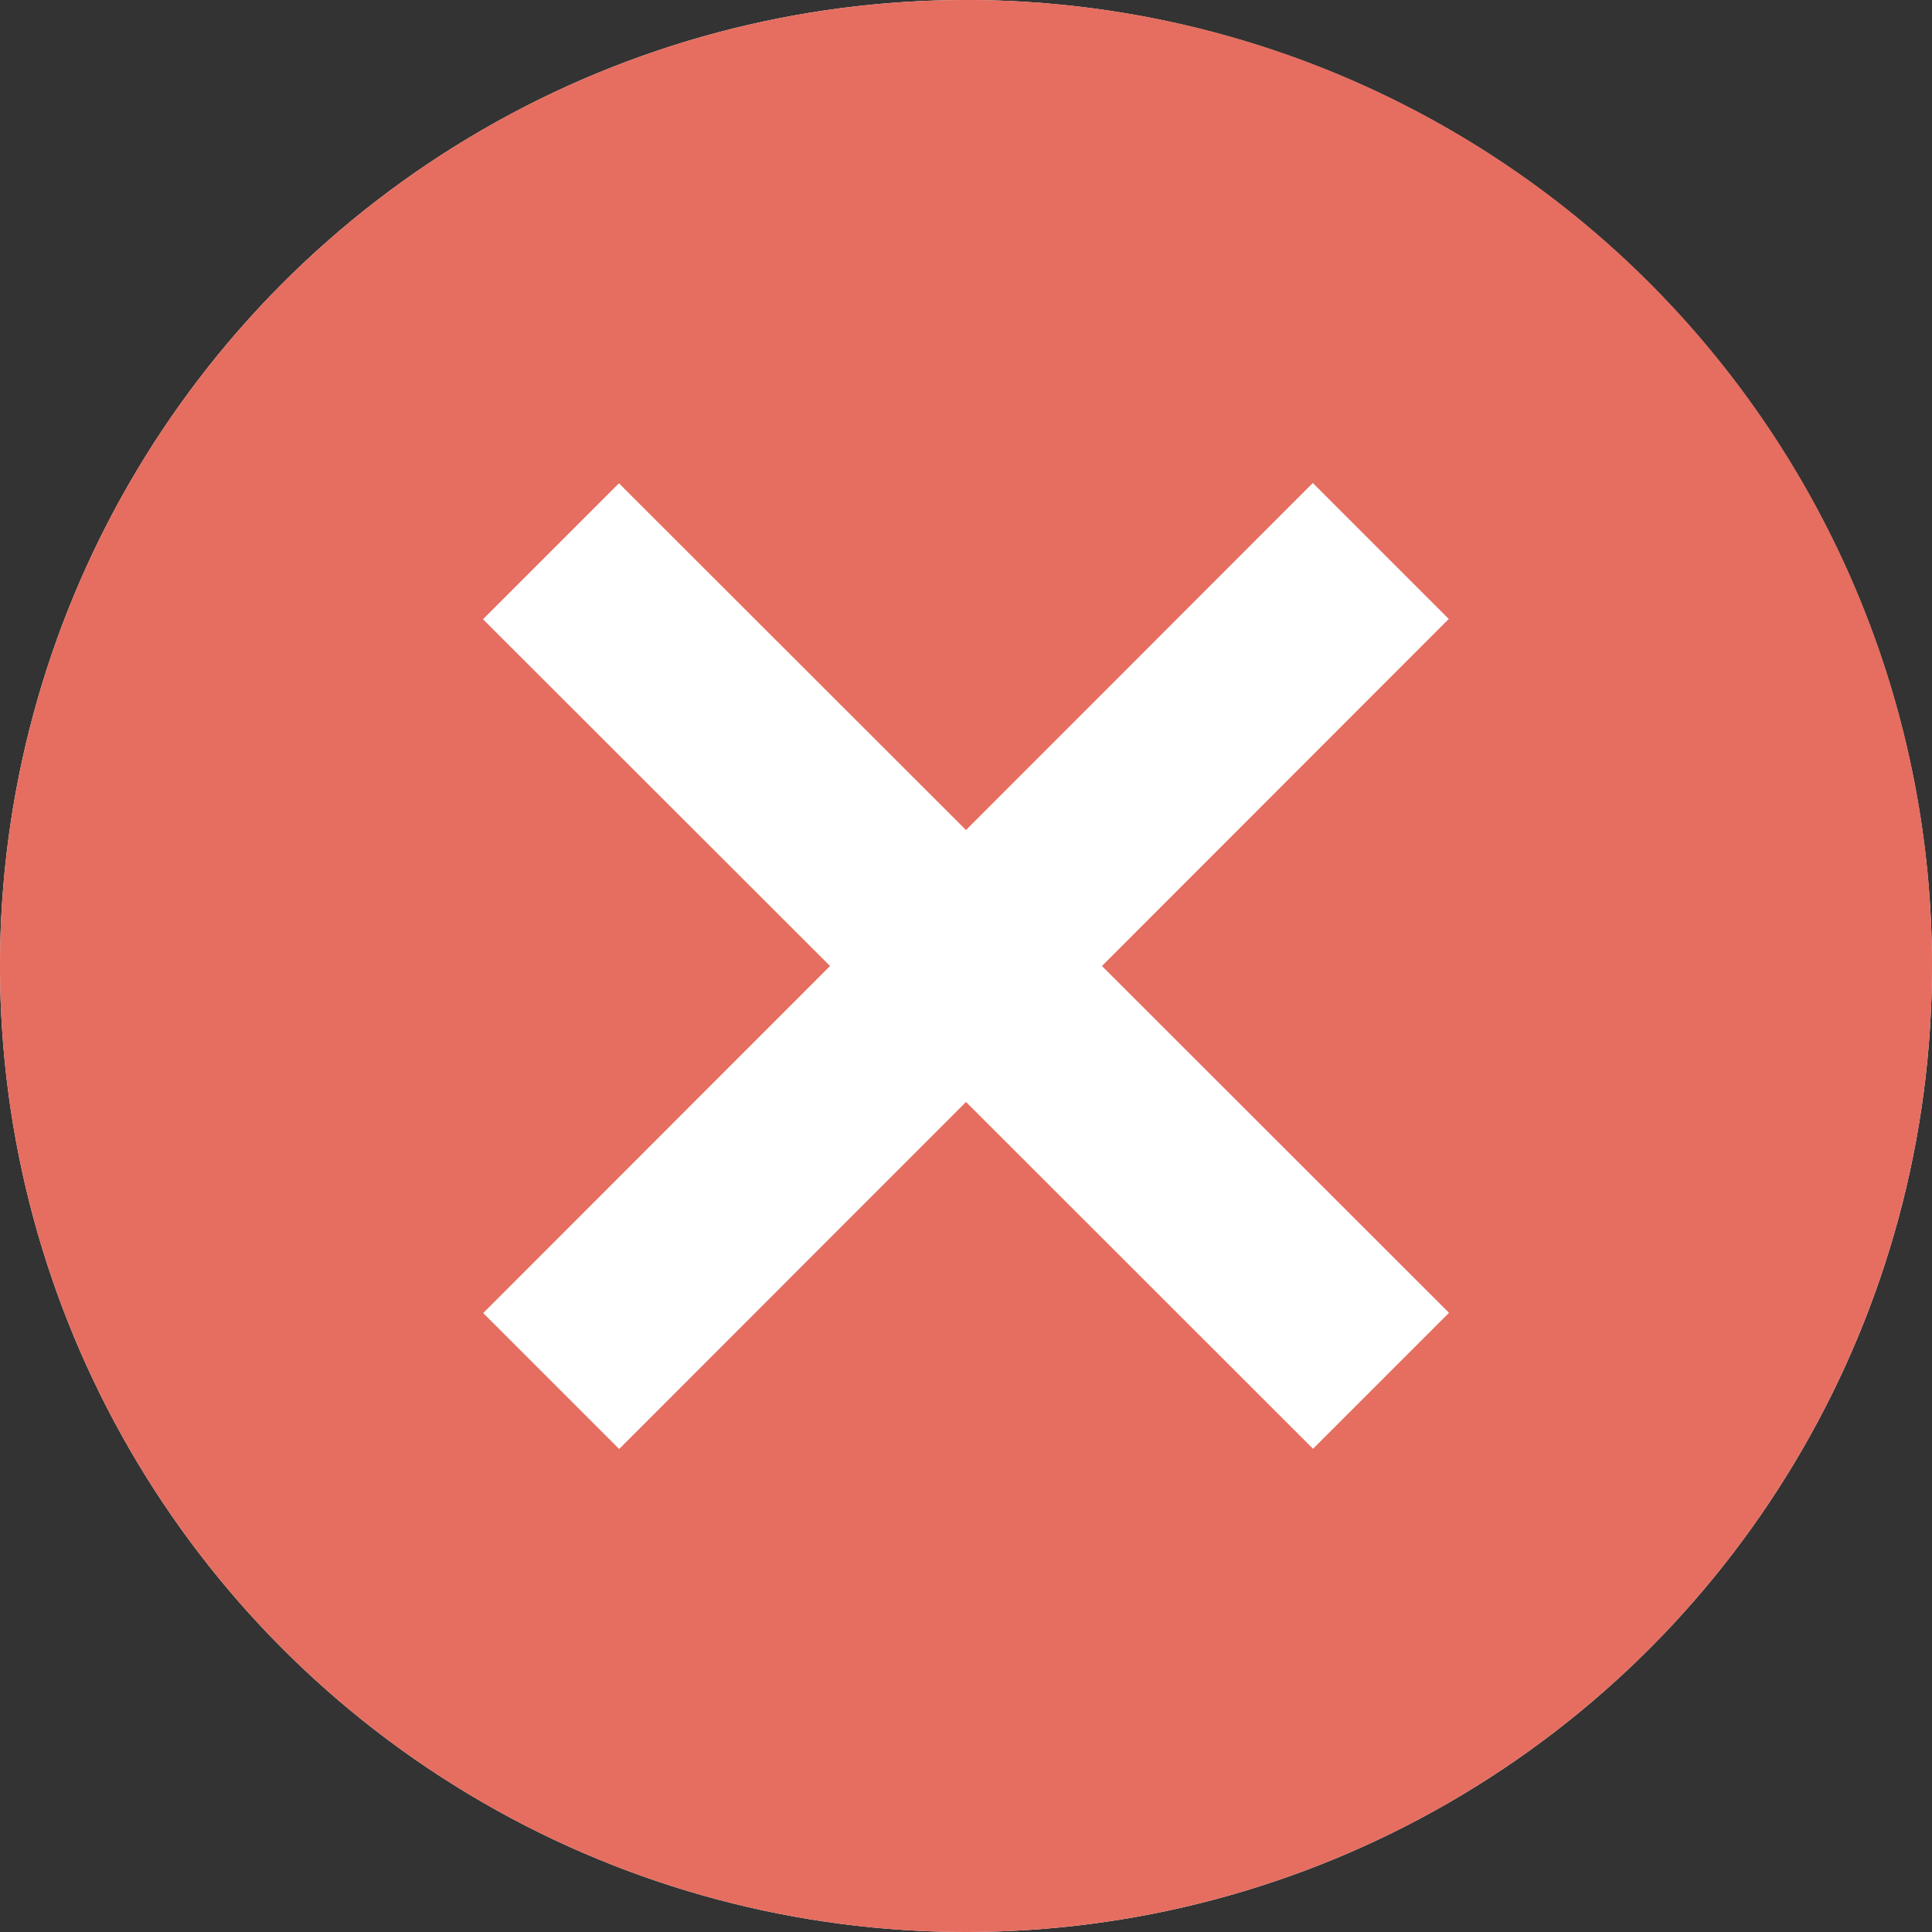 <svg xmlns="http://www.w3.org/2000/svg" width="27" height="27" viewBox="0 0 27 27"><rect x="0" y="0" width="27" height="27" fill="#333333" stroke="none"/><defs><style>.a{fill:#fff;}.b{fill:#e56e60;}</style></defs><g transform="translate(-2462 -230)"><circle class="a" cx="13.5" cy="13.5" r="13.5" transform="translate(2462 230)"/><path class="b" d="M16.5,3A13.5,13.5,0,1,0,30,16.5,13.488,13.488,0,0,0,16.5,3Zm6.75,18.347-1.9,1.9L16.5,18.4,11.653,23.25l-1.9-1.9L14.6,16.5,9.75,11.654l1.9-1.9L16.5,14.6,21.347,9.75l1.9,1.9L18.4,16.5Z" transform="translate(2459 227)"/></g></svg>